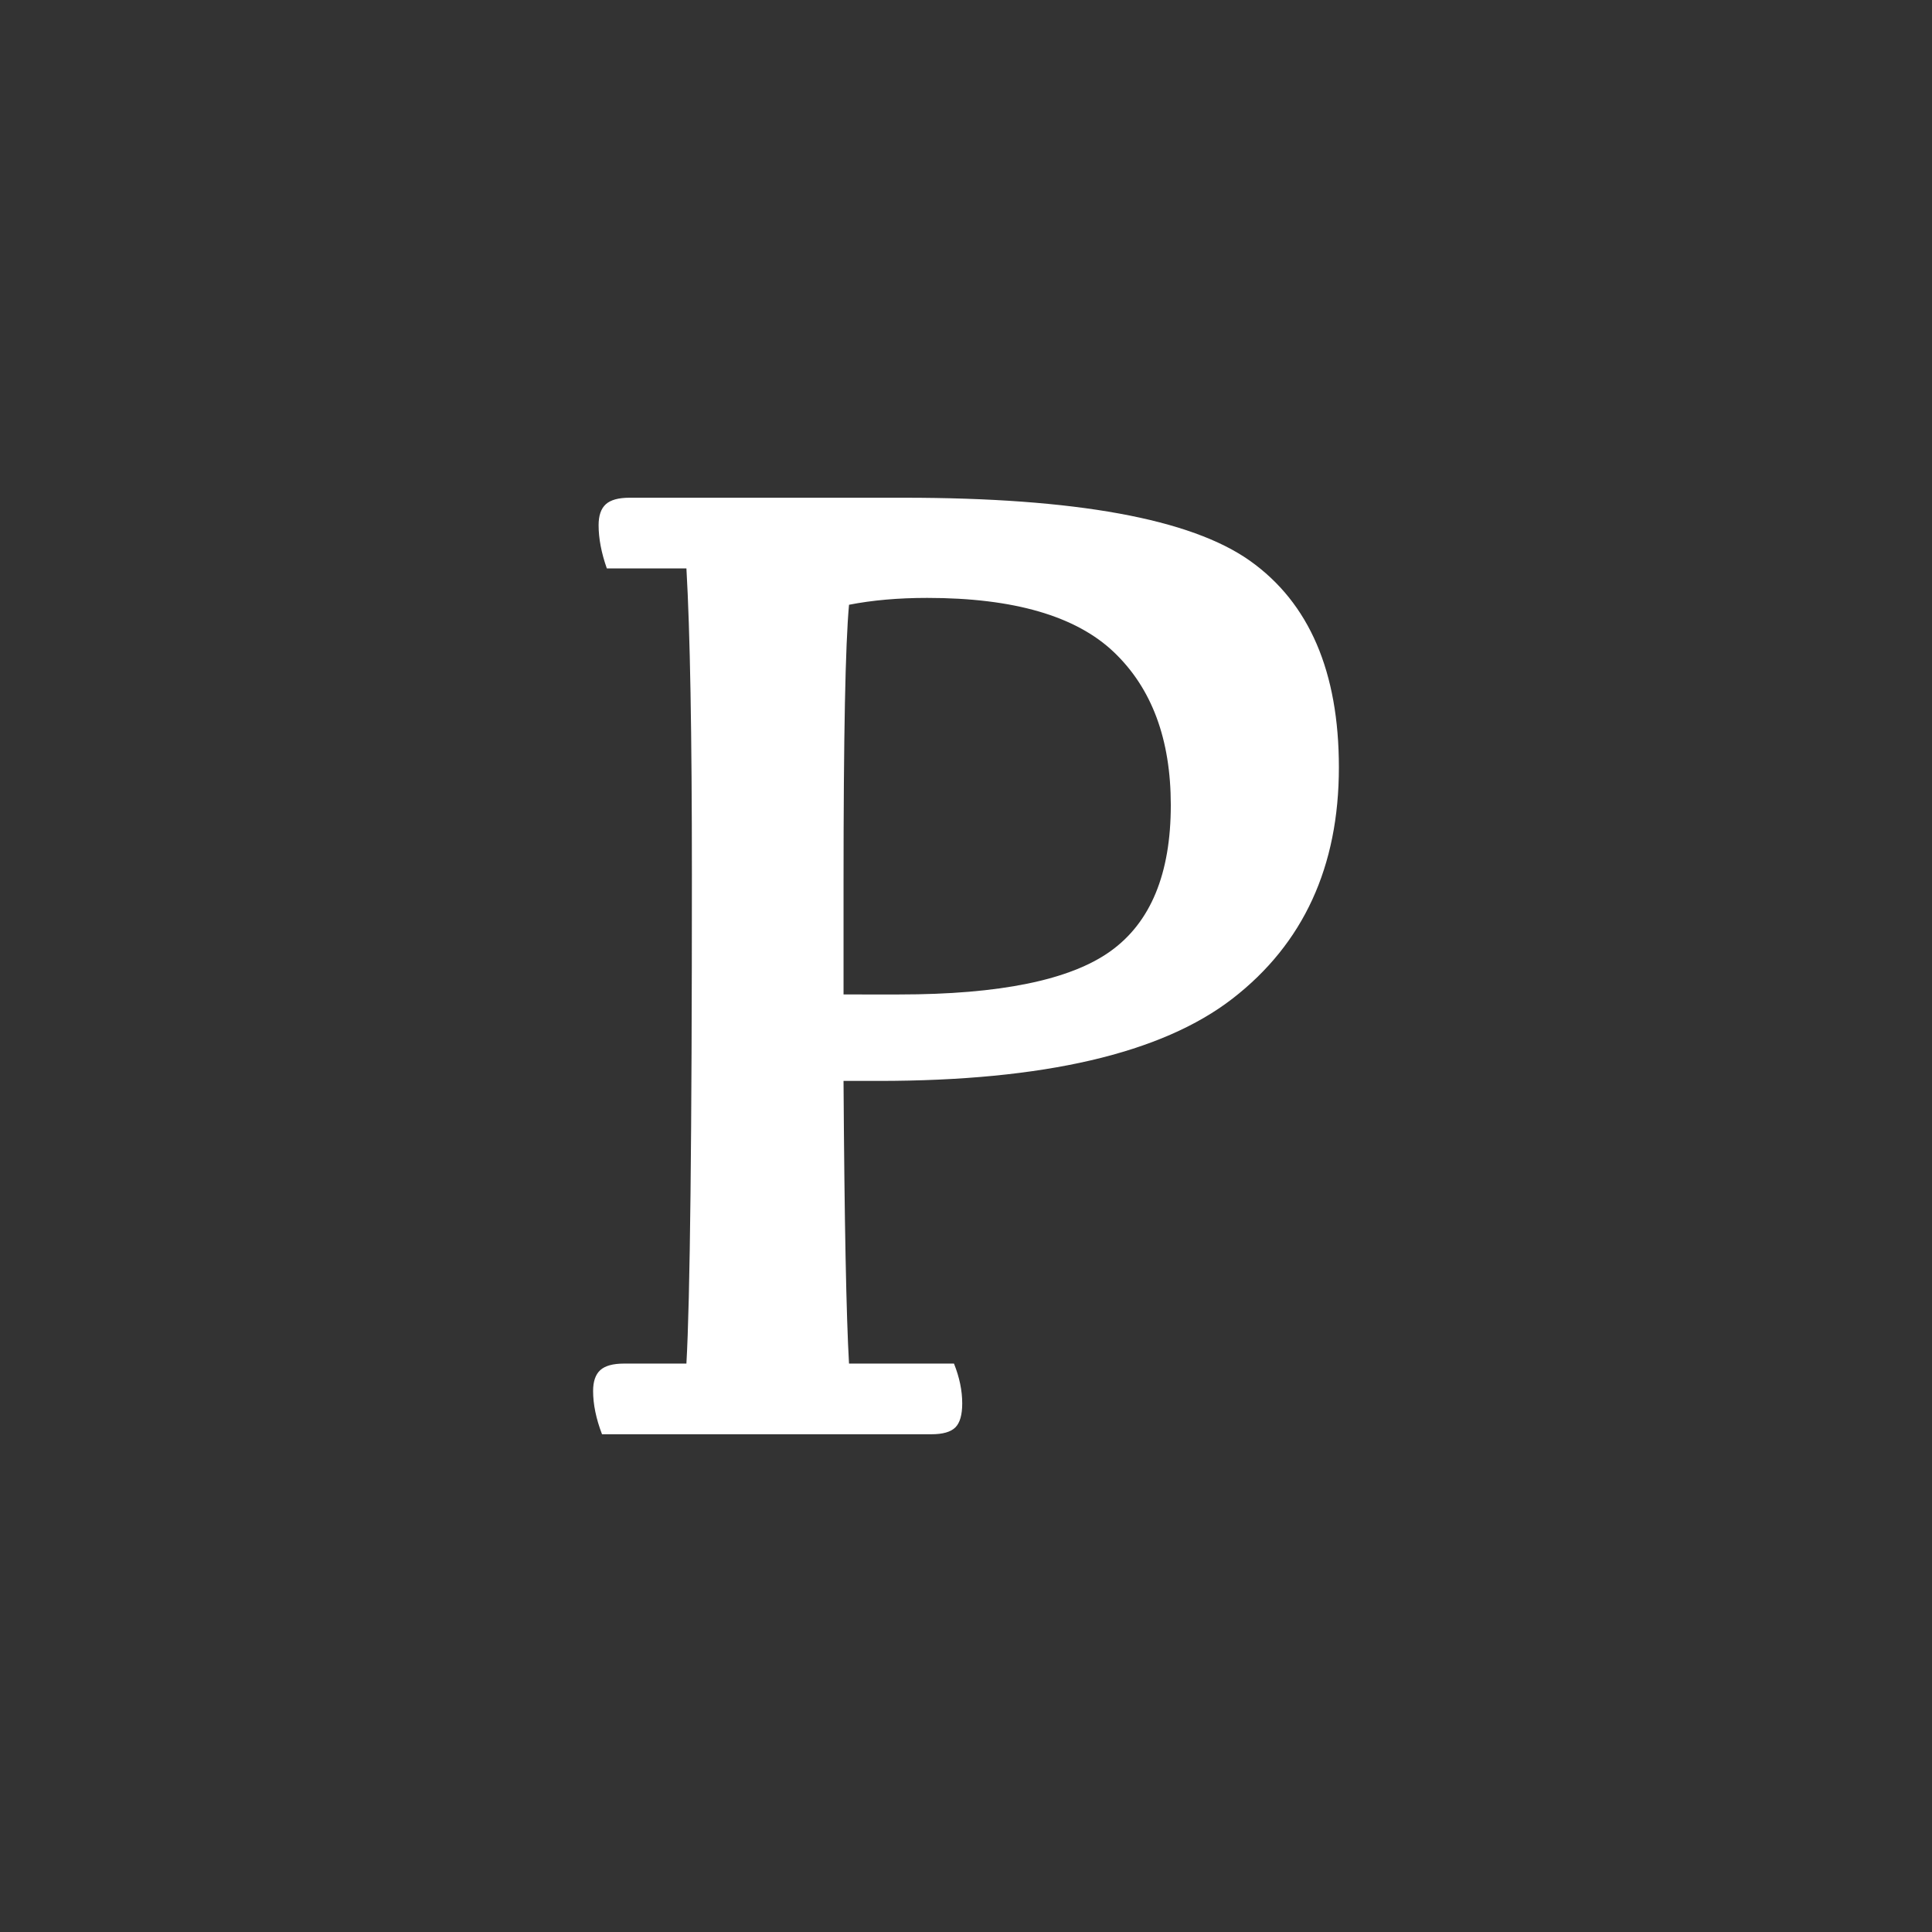 <?xml version="1.0" encoding="utf-8"?>
<!DOCTYPE svg PUBLIC "-//W3C//DTD SVG 1.1//EN" "http://www.w3.org/Graphics/SVG/1.1/DTD/svg11.dtd">
<svg version="1.1" id="Layer_1" xmlns="http://www.w3.org/2000/svg" xmlns:xlink="http://www.w3.org/1999/xlink" x="0px" y="0px"
	 width="200px" height="200px" viewBox="0 0 200 200" enable-background="new 0 0 200 200" xml:space="preserve">
<rect x="0" y="0" width="200" height="200" fill="#333333" stroke="none"/>
<g>
	<path fill="#FFFFFF" d="M71.058,58.842h-8.239c-0.568-1.609-0.852-3.102-0.852-4.475c0-0.995,0.248-1.716,0.745-2.167
		c0.497-0.449,1.314-0.675,2.45-0.675h28.41c17.756,0,29.699,2.179,35.832,6.534c6.131,4.357,9.197,11.483,9.197,21.379
		c0,10.275-3.67,18.253-11.008,23.936c-7.342,5.683-19.557,8.522-36.649,8.522h-3.622c0.094,14.585,0.284,24.339,0.568,29.263
		h10.866c0.568,1.42,0.853,2.794,0.853,4.119c0,1.185-0.237,2.014-0.71,2.486c-0.475,0.474-1.303,0.71-2.486,0.71H62.321
		c-0.616-1.609-0.923-3.101-0.923-4.475c0-0.994,0.248-1.716,0.745-2.166c0.497-0.449,1.314-0.675,2.45-0.675h6.464
		c0.378-6.581,0.568-23.462,0.568-50.641C71.626,75.982,71.436,65.423,71.058,58.842z M93.075,102.947
		c10.416,0,17.708-1.491,21.876-4.475c4.166-2.982,6.25-8.025,6.25-15.128c0-6.818-1.967-12.098-5.896-15.839
		c-3.93-3.739-10.369-5.61-19.317-5.61c-2.983,0-5.683,0.237-8.097,0.71c-0.38,4.073-0.568,13.661-0.568,28.765v11.577H93.075z"/>
</g>
</svg>
